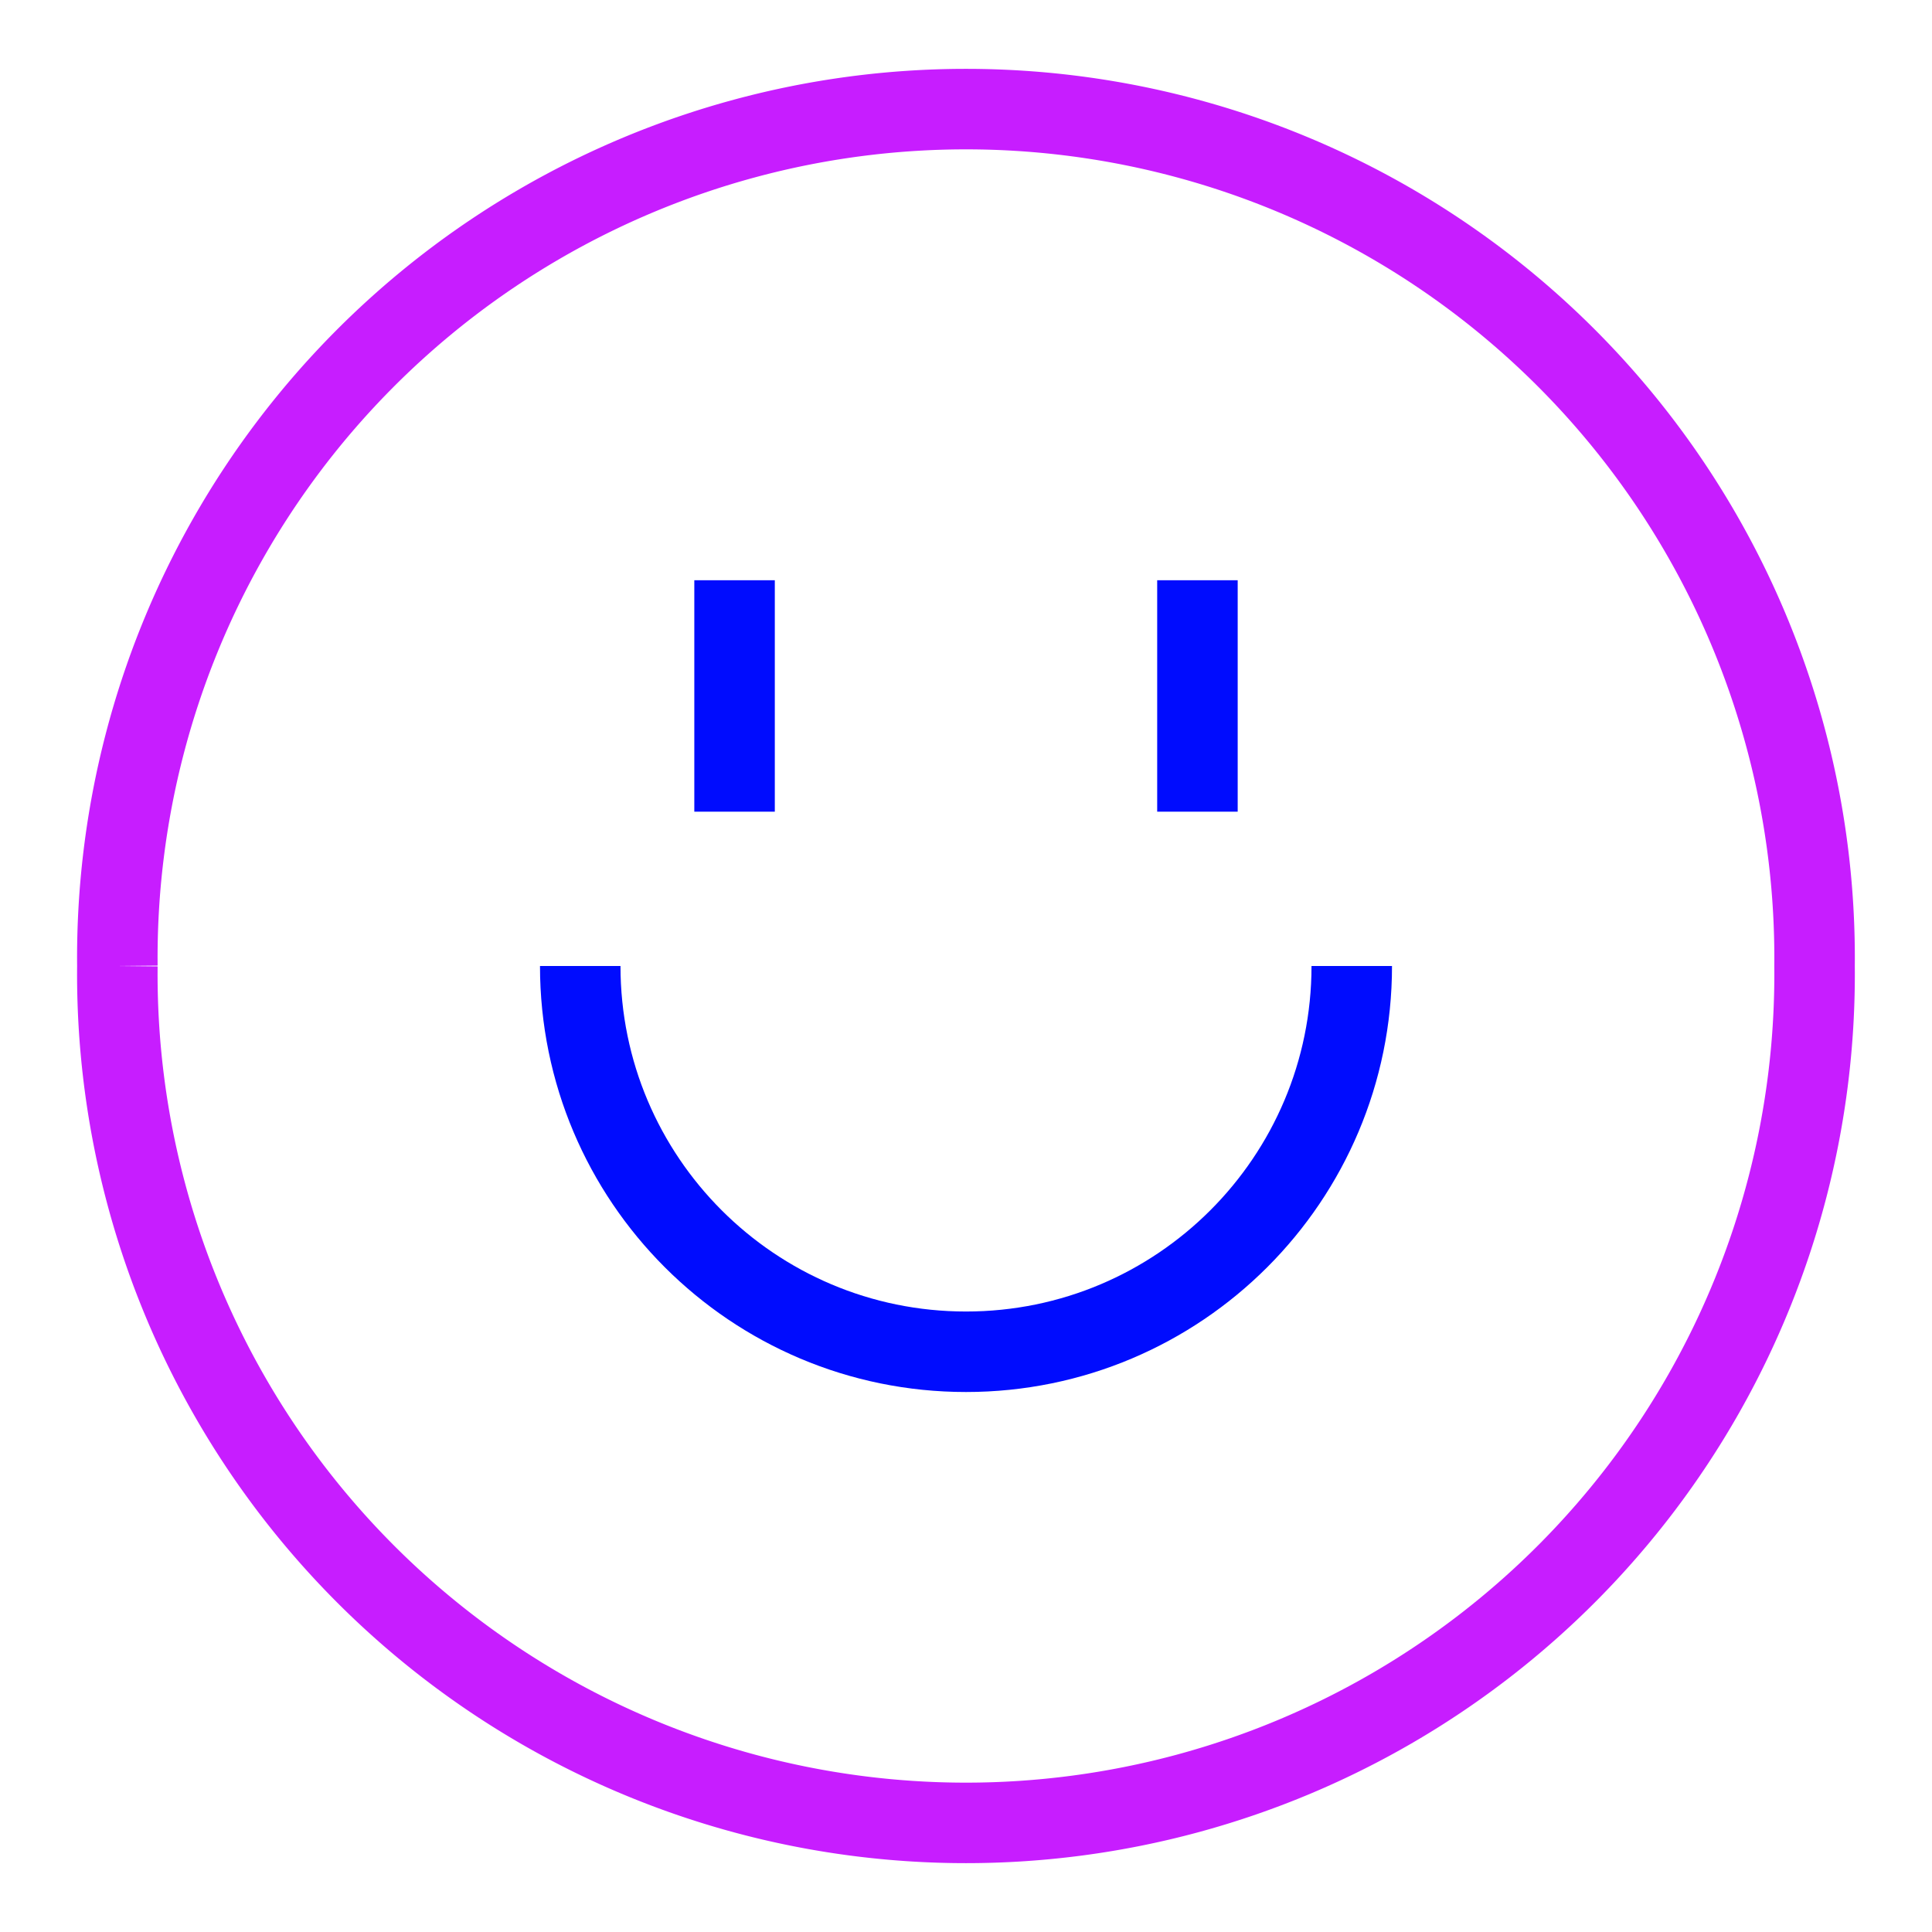 <svg xmlns="http://www.w3.org/2000/svg" fill="none" viewBox="-0.5 -0.5 24 24" id="Happy-Face--Streamline-Sharp-Neon">
  <desc>
    Happy Face Streamline Icon: https://streamlinehq.com
  </desc>
  <g id="happy-face--smiley-chat-message-smile-emoji-face-satisfied">
    <path id="Vector 2050" stroke="#000cfe" d="M8.625 6.708v2.875" stroke-width="1"></path>
    <path id="Vector 2051" stroke="#000cfe" d="M14.375 6.708v2.875" stroke-width="1"></path>
    <path id="Ellipse 7" stroke="#c71dff" d="M0.958 11.5a10.542 10.542 0 1 0 21.083 0 10.542 10.542 0 1 0 -21.083 0" stroke-width="1"></path>
    <path id="Ellipse 8" stroke="#000cfe" d="M16.292 11.5c0 2.646 -2.145 4.792 -4.792 4.792 -2.646 0 -4.792 -2.145 -4.792 -4.792" stroke-width="1"></path>
  </g>
</svg>